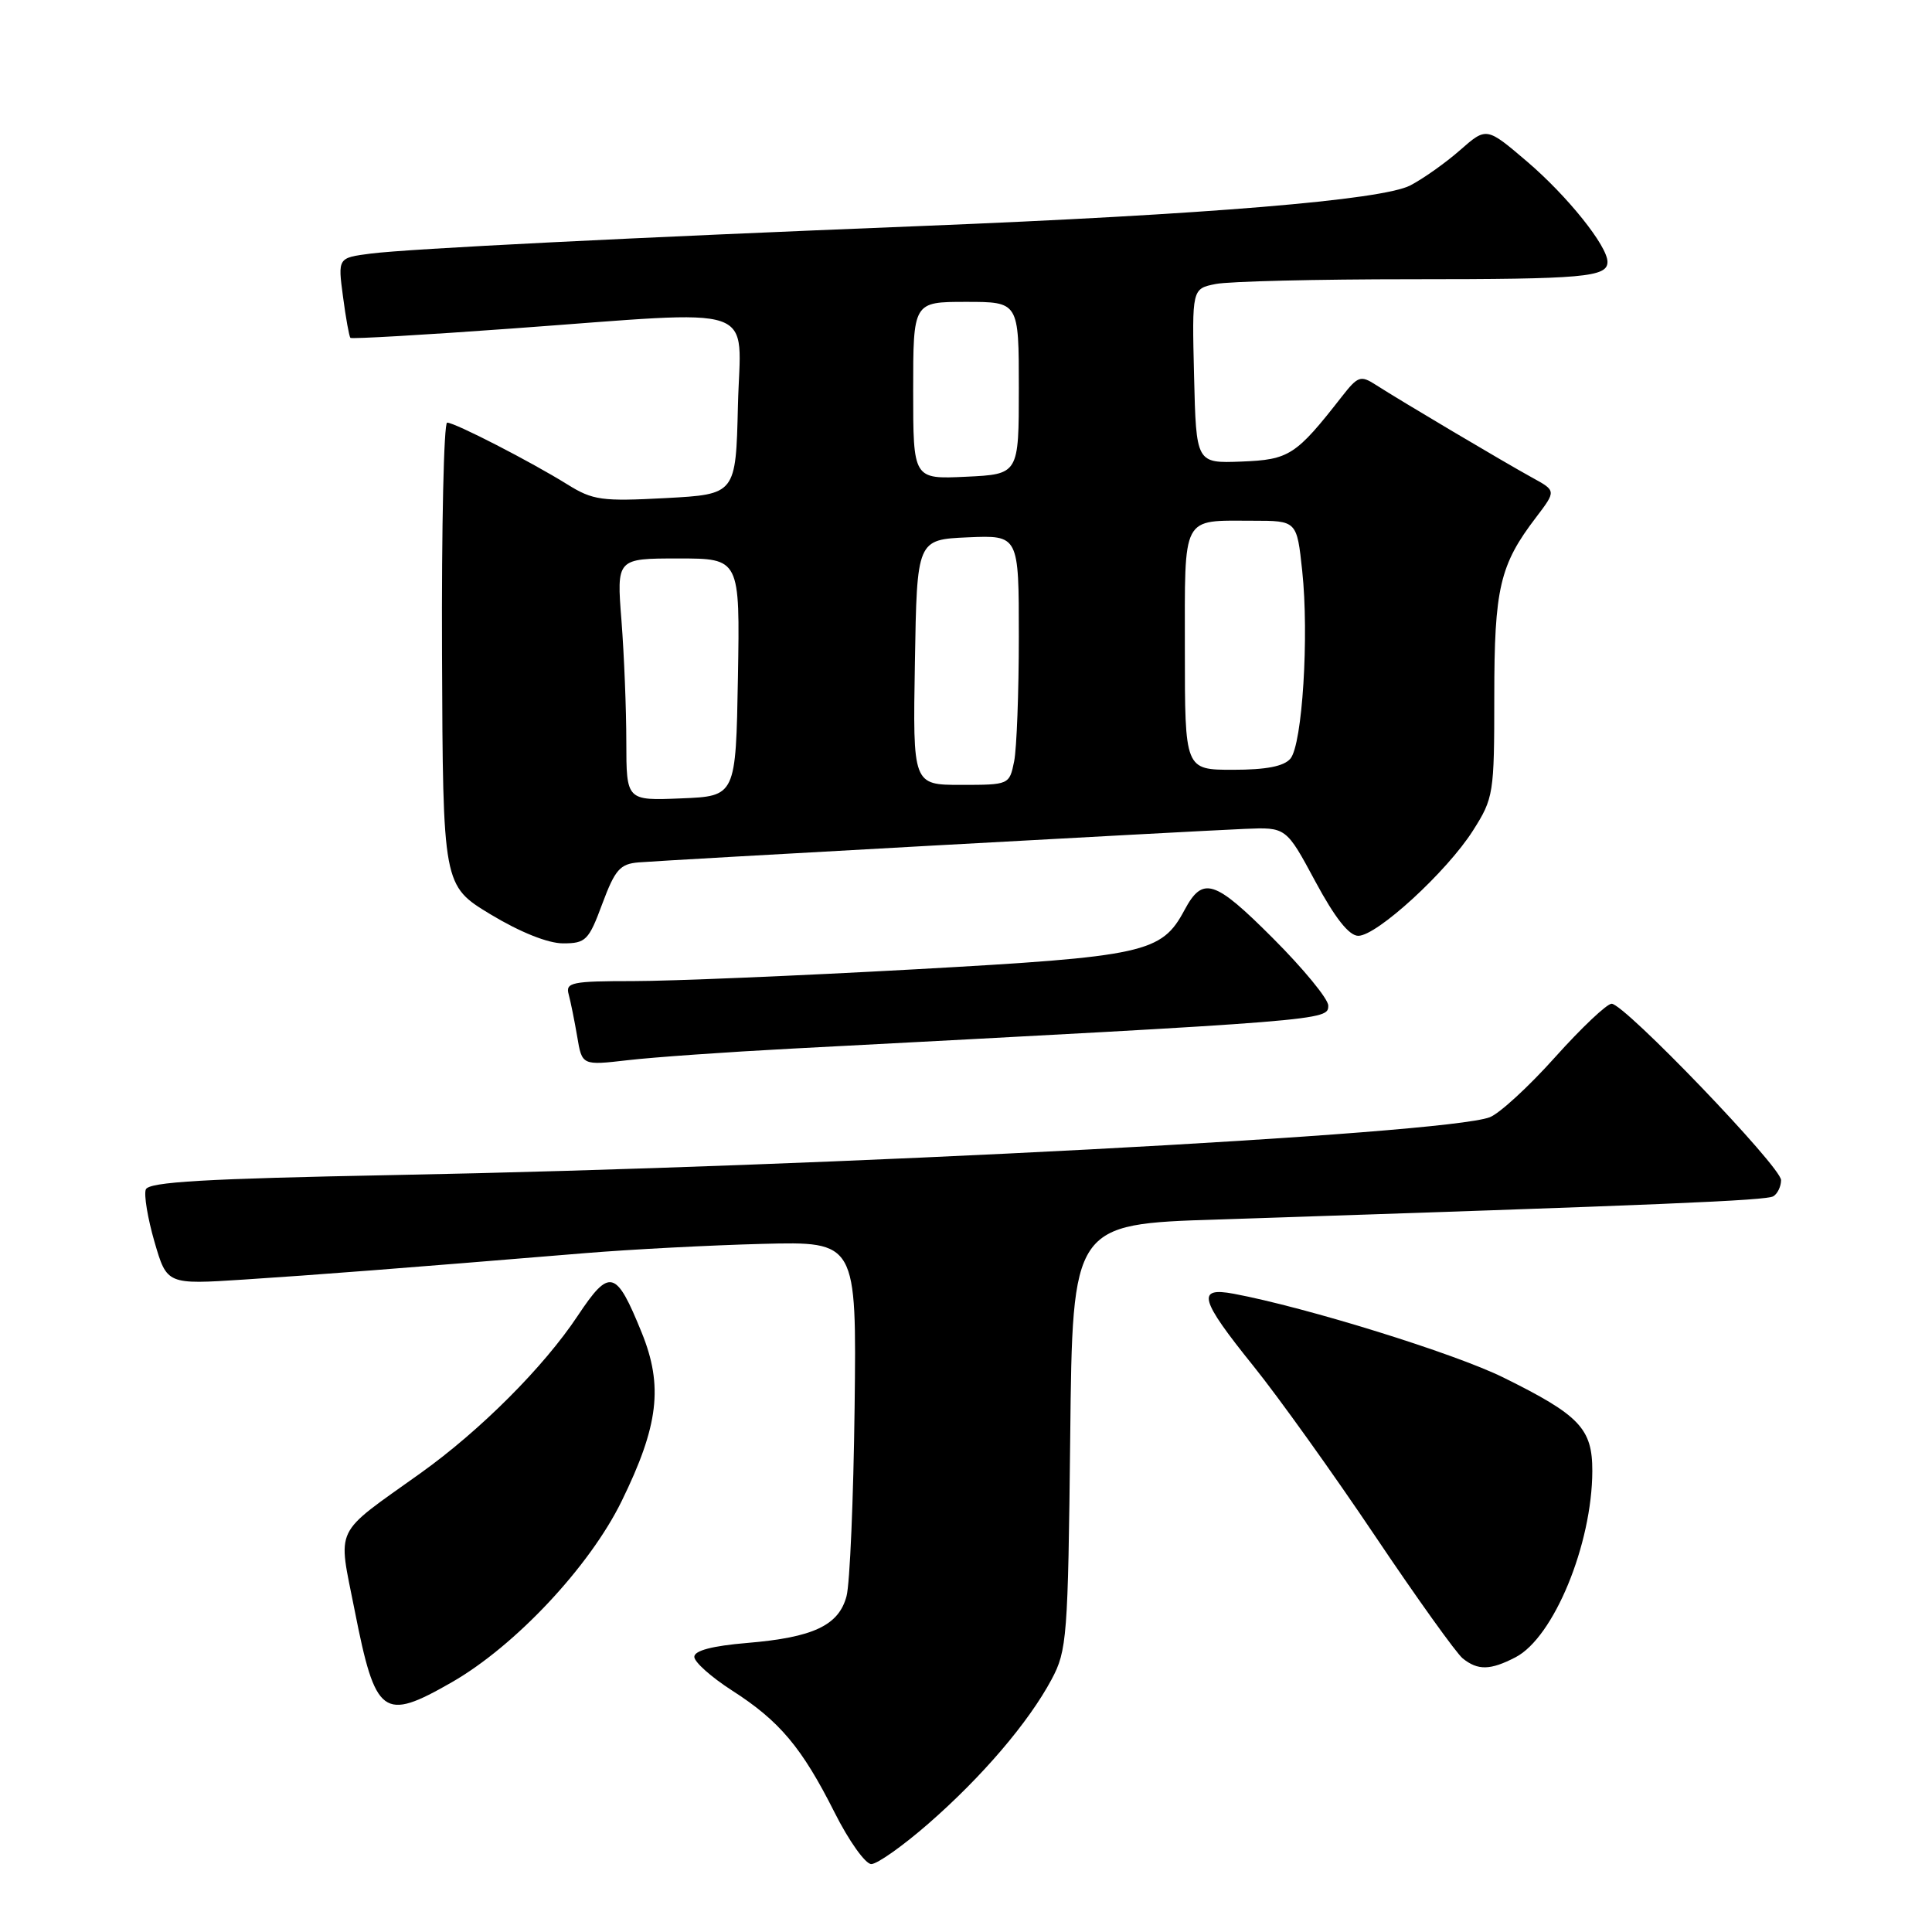<?xml version="1.0" encoding="UTF-8" standalone="no"?>
<!DOCTYPE svg PUBLIC "-//W3C//DTD SVG 1.1//EN" "http://www.w3.org/Graphics/SVG/1.1/DTD/svg11.dtd" >
<svg xmlns="http://www.w3.org/2000/svg" xmlns:xlink="http://www.w3.org/1999/xlink" version="1.1" viewBox="0 0 256 256">
 <g >
 <path fill="currentColor"
d=" M 123.00 241.66 C 130.13 235.44 136.29 228.23 139.34 222.53 C 141.38 218.72 141.52 216.96 141.81 190.36 C 142.11 162.21 142.11 162.21 161.31 161.59 C 220.64 159.64 234.06 159.08 234.98 158.51 C 235.54 158.17 236.00 157.20 236.00 156.37 C 236.00 154.61 215.24 133.00 213.55 133.00 C 212.92 133.00 209.56 136.18 206.07 140.07 C 202.59 143.96 198.69 147.55 197.40 148.04 C 191.43 150.31 110.30 154.59 52.16 155.70 C 27.16 156.18 19.70 156.61 19.32 157.61 C 19.05 158.31 19.57 161.44 20.47 164.55 C 22.12 170.21 22.12 170.21 32.31 169.55 C 42.02 168.92 53.02 168.07 77.50 166.05 C 83.55 165.55 94.12 165.00 101.00 164.82 C 113.50 164.50 113.50 164.50 113.24 186.50 C 113.09 198.60 112.61 209.85 112.17 211.50 C 111.14 215.38 107.76 216.97 98.99 217.70 C 94.38 218.09 92.00 218.71 92.00 219.54 C 92.00 220.23 94.25 222.23 97.00 224.00 C 103.30 228.04 106.24 231.54 110.58 240.15 C 112.47 243.92 114.67 247.00 115.45 247.00 C 116.23 247.00 119.63 244.60 123.00 241.66 Z  M 59.88 222.90 C 68.26 218.09 78.11 207.60 82.36 198.93 C 87.27 188.92 87.90 183.65 85.03 176.58 C 81.63 168.20 80.79 167.98 76.55 174.35 C 72.06 181.12 63.67 189.52 55.74 195.19 C 44.03 203.56 44.76 202.05 46.99 213.36 C 49.76 227.42 50.74 228.14 59.88 222.90 Z  M 200.81 219.60 C 205.87 216.98 210.96 204.64 210.99 194.92 C 211.00 189.29 209.33 187.53 199.19 182.52 C 192.71 179.32 173.12 173.24 163.48 171.43 C 158.50 170.50 158.96 172.16 166.08 181.00 C 169.40 185.12 176.65 195.25 182.19 203.50 C 187.73 211.75 192.97 219.06 193.82 219.75 C 195.83 221.36 197.47 221.33 200.81 219.60 Z  M 104.88 138.95 C 176.04 135.22 176.00 135.22 176.00 133.24 C 176.00 132.36 172.69 128.34 168.65 124.30 C 160.91 116.55 159.37 116.07 156.95 120.59 C 153.91 126.27 151.75 126.75 121.21 128.44 C 105.66 129.30 88.88 130.00 83.90 130.00 C 75.78 130.00 74.91 130.18 75.35 131.75 C 75.61 132.71 76.12 135.23 76.48 137.34 C 77.12 141.18 77.12 141.18 83.19 140.48 C 86.53 140.09 96.29 139.40 104.88 138.95 Z  M 79.81 119.75 C 81.50 115.22 82.16 114.47 84.63 114.27 C 88.11 113.98 157.27 110.16 164.96 109.83 C 170.42 109.60 170.42 109.60 174.29 116.80 C 176.90 121.65 178.76 124.00 179.98 124.00 C 182.45 124.00 191.73 115.49 195.18 110.05 C 197.91 105.75 198.00 105.19 198.00 92.27 C 198.00 77.94 198.72 74.85 203.56 68.52 C 206.21 65.03 206.21 65.03 202.99 63.27 C 199.33 61.26 185.62 53.13 182.31 51.00 C 180.29 49.70 179.93 49.83 177.81 52.54 C 171.71 60.35 170.84 60.91 164.50 61.16 C 158.50 61.39 158.50 61.39 158.22 49.83 C 157.94 38.26 157.94 38.26 161.09 37.63 C 162.83 37.28 174.51 37.00 187.04 37.00 C 209.88 37.00 213.00 36.72 213.00 34.70 C 213.00 32.60 207.70 25.98 202.36 21.42 C 196.97 16.82 196.97 16.82 193.47 19.89 C 191.55 21.58 188.58 23.68 186.87 24.57 C 183.11 26.51 159.95 28.43 122.00 29.95 C 83.68 31.48 54.15 32.96 49.13 33.60 C 44.76 34.16 44.76 34.16 45.45 39.31 C 45.82 42.14 46.27 44.60 46.43 44.77 C 46.60 44.93 56.24 44.38 67.85 43.53 C 101.36 41.10 98.11 39.99 97.78 53.75 C 97.50 65.50 97.50 65.50 88.20 66.00 C 79.75 66.45 78.56 66.29 75.20 64.20 C 70.35 61.18 60.28 56.00 59.25 56.00 C 58.81 56.00 58.50 69.80 58.57 86.67 C 58.69 117.34 58.69 117.34 65.02 121.17 C 68.92 123.52 72.61 125.00 74.61 125.00 C 77.62 125.00 78.01 124.61 79.81 119.75 Z  M 82.99 98.29 C 82.99 94.01 82.70 86.79 82.35 82.25 C 81.70 74.00 81.70 74.00 89.88 74.00 C 98.05 74.00 98.05 74.00 97.78 89.75 C 97.50 105.50 97.50 105.50 90.25 105.79 C 83.00 106.09 83.00 106.09 82.99 98.29 Z  M 121.23 87.75 C 121.50 71.50 121.50 71.50 128.25 71.20 C 135.00 70.91 135.00 70.91 135.00 84.33 C 135.00 91.71 134.72 99.16 134.38 100.88 C 133.75 103.98 133.72 104.00 127.35 104.00 C 120.95 104.00 120.95 104.00 121.23 87.75 Z  M 157.00 86.11 C 157.00 68.02 156.48 69.00 166.00 69.00 C 171.84 69.00 171.84 69.00 172.55 75.64 C 173.47 84.24 172.57 98.61 170.99 100.52 C 170.13 101.54 167.80 102.00 163.38 102.00 C 157.00 102.00 157.00 102.00 157.00 86.11 Z  M 121.00 51.75 C 121.00 40.00 121.00 40.00 128.00 40.00 C 135.00 40.00 135.00 40.00 135.00 51.42 C 135.00 62.84 135.00 62.84 128.00 63.17 C 121.00 63.50 121.00 63.50 121.00 51.75 Z "/>
</g>
</svg>